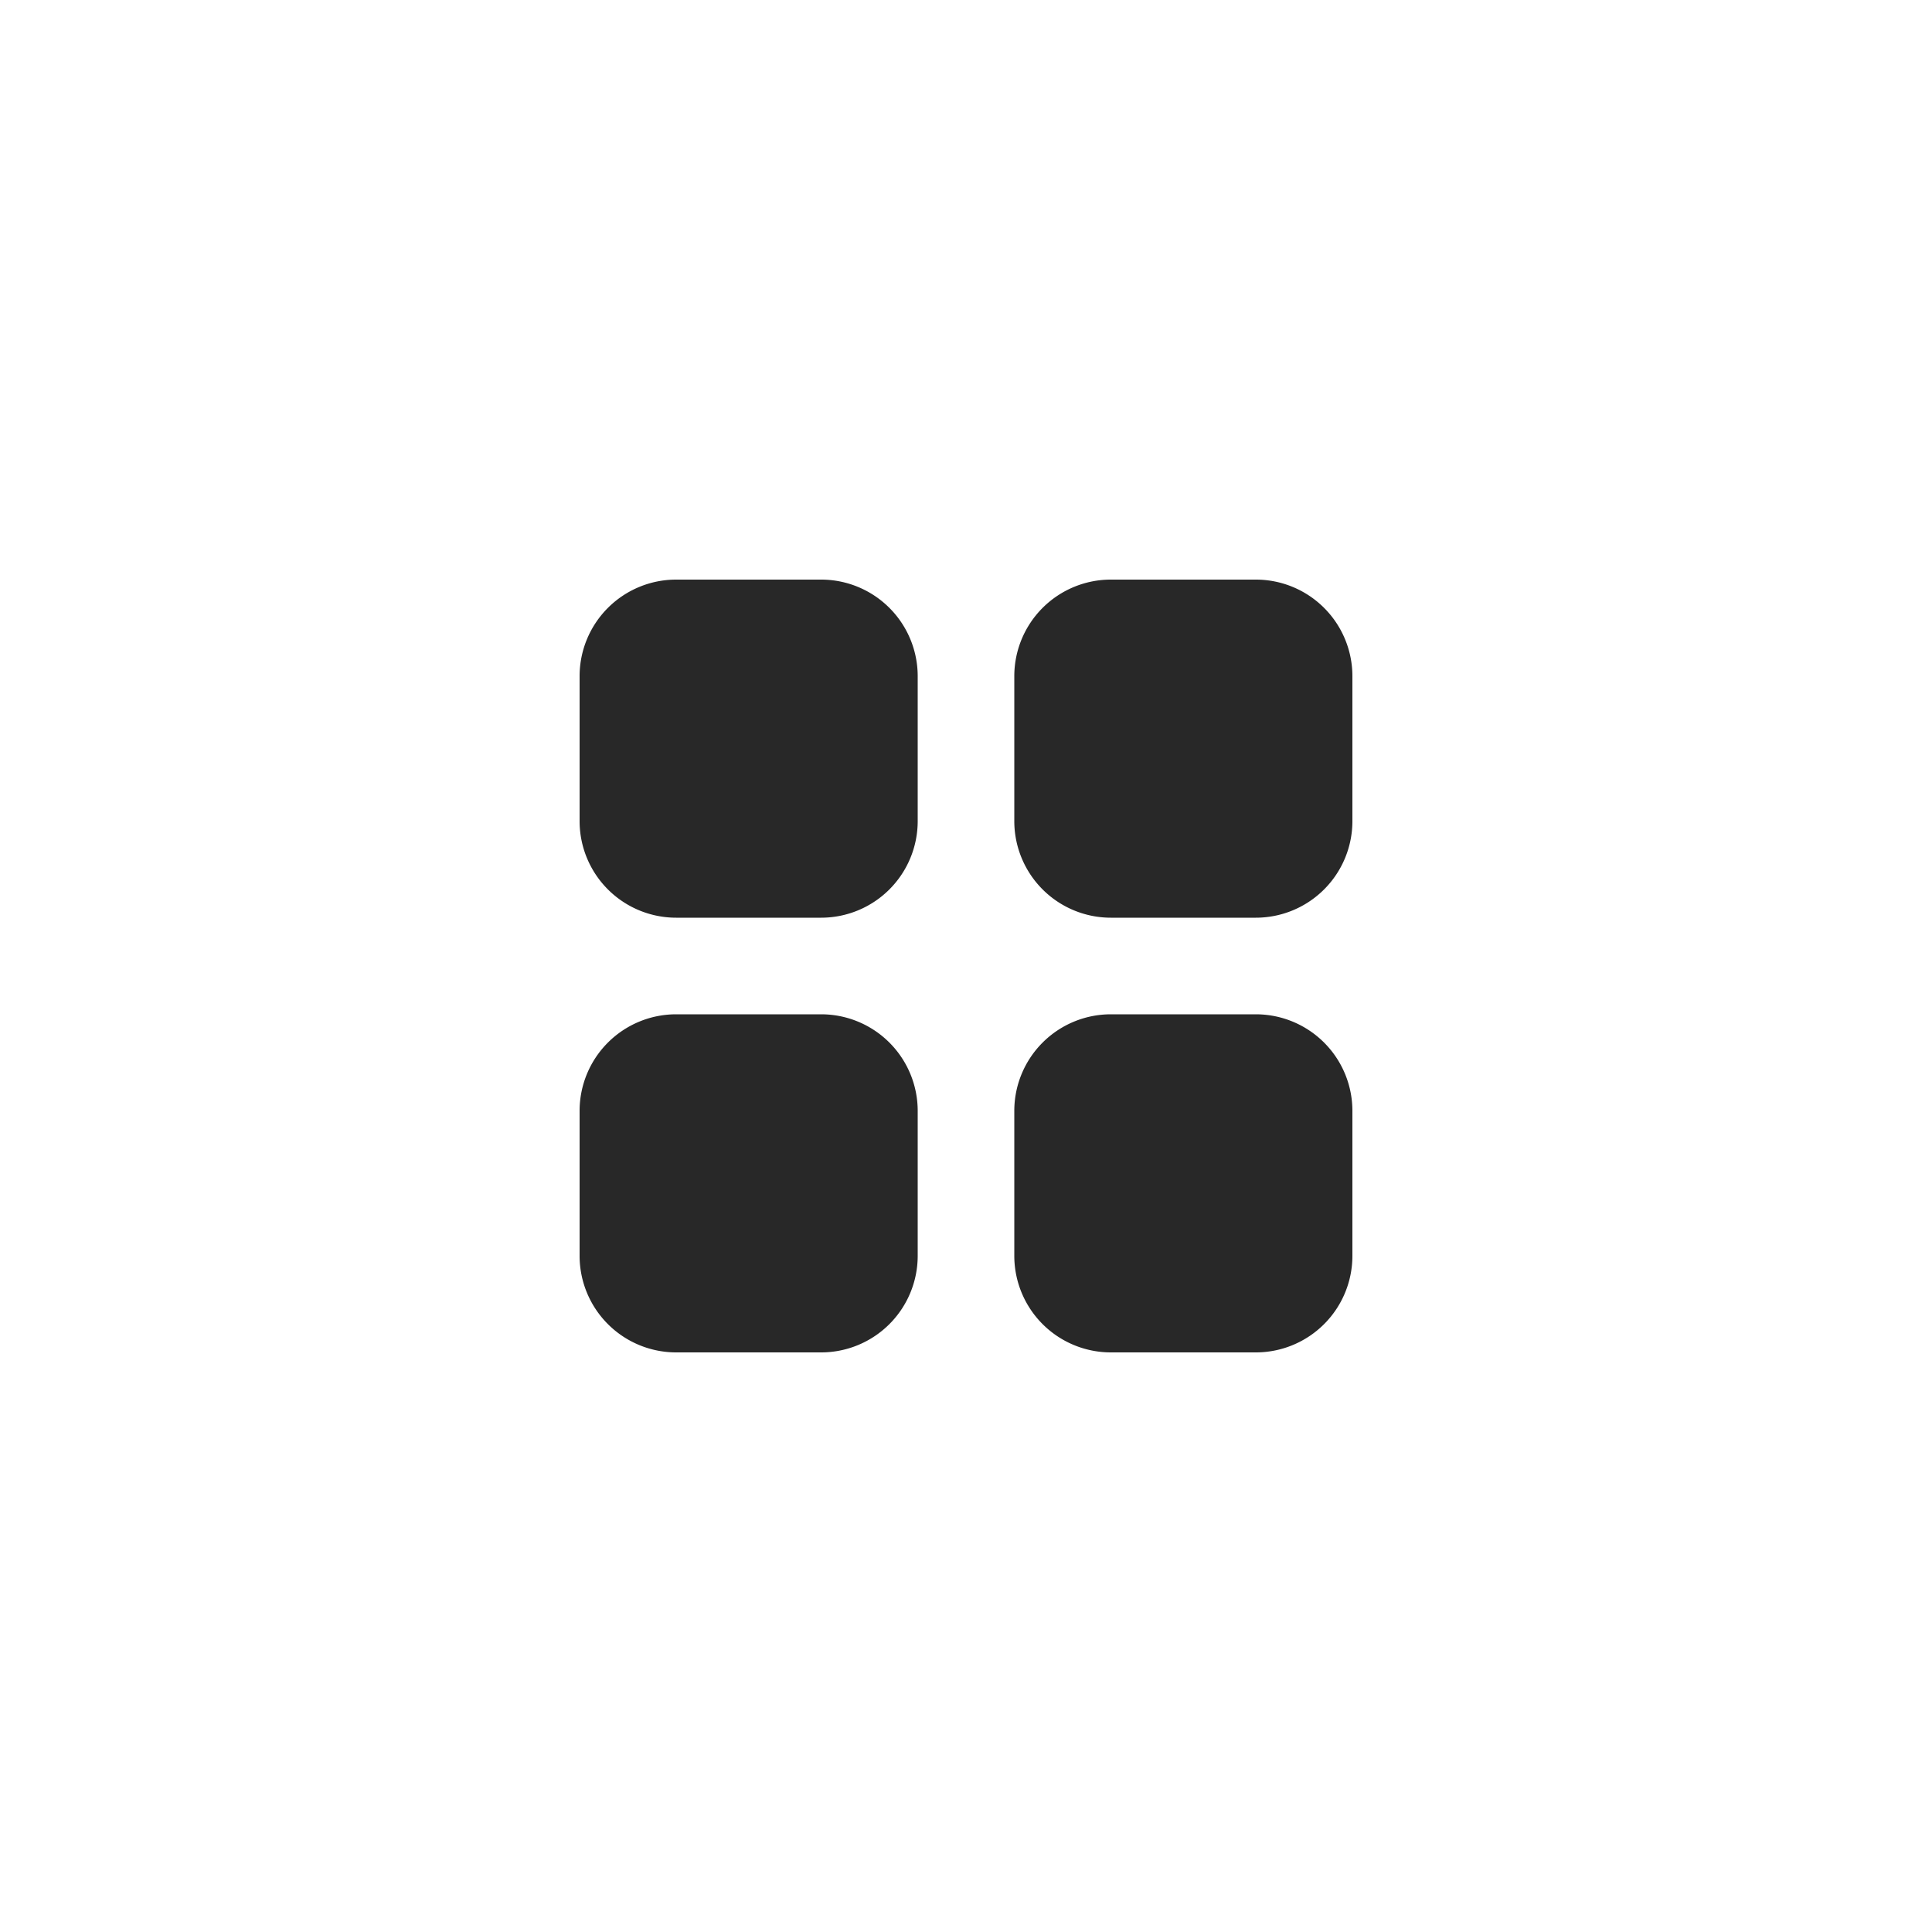 <svg xmlns="http://www.w3.org/2000/svg" width="40" height="40" viewBox="0 0 40 40">
  <defs>
    <style>
      .cls-1 {
        fill: #282828;
        fill-rule: evenodd;
      }
    </style>
  </defs>
  <path class="cls-1" d="M14,12h3a2,2,0,0,1,2,2v3a2,2,0,0,1-2,2H14a2,2,0,0,1-2-2V14A2,2,0,0,1,14,12Zm9,0h3a2,2,0,0,1,2,2v3a2,2,0,0,1-2,2H23a2,2,0,0,1-2-2V14A2,2,0,0,1,23,12Zm0,9h3a2,2,0,0,1,2,2v3a2,2,0,0,1-2,2H23a2,2,0,0,1-2-2V23A2,2,0,0,1,23,21Zm-9,0h3a2,2,0,0,1,2,2v3a2,2,0,0,1-2,2H14a2,2,0,0,1-2-2V23A2,2,0,0,1,14,21Z"/>
</svg>
